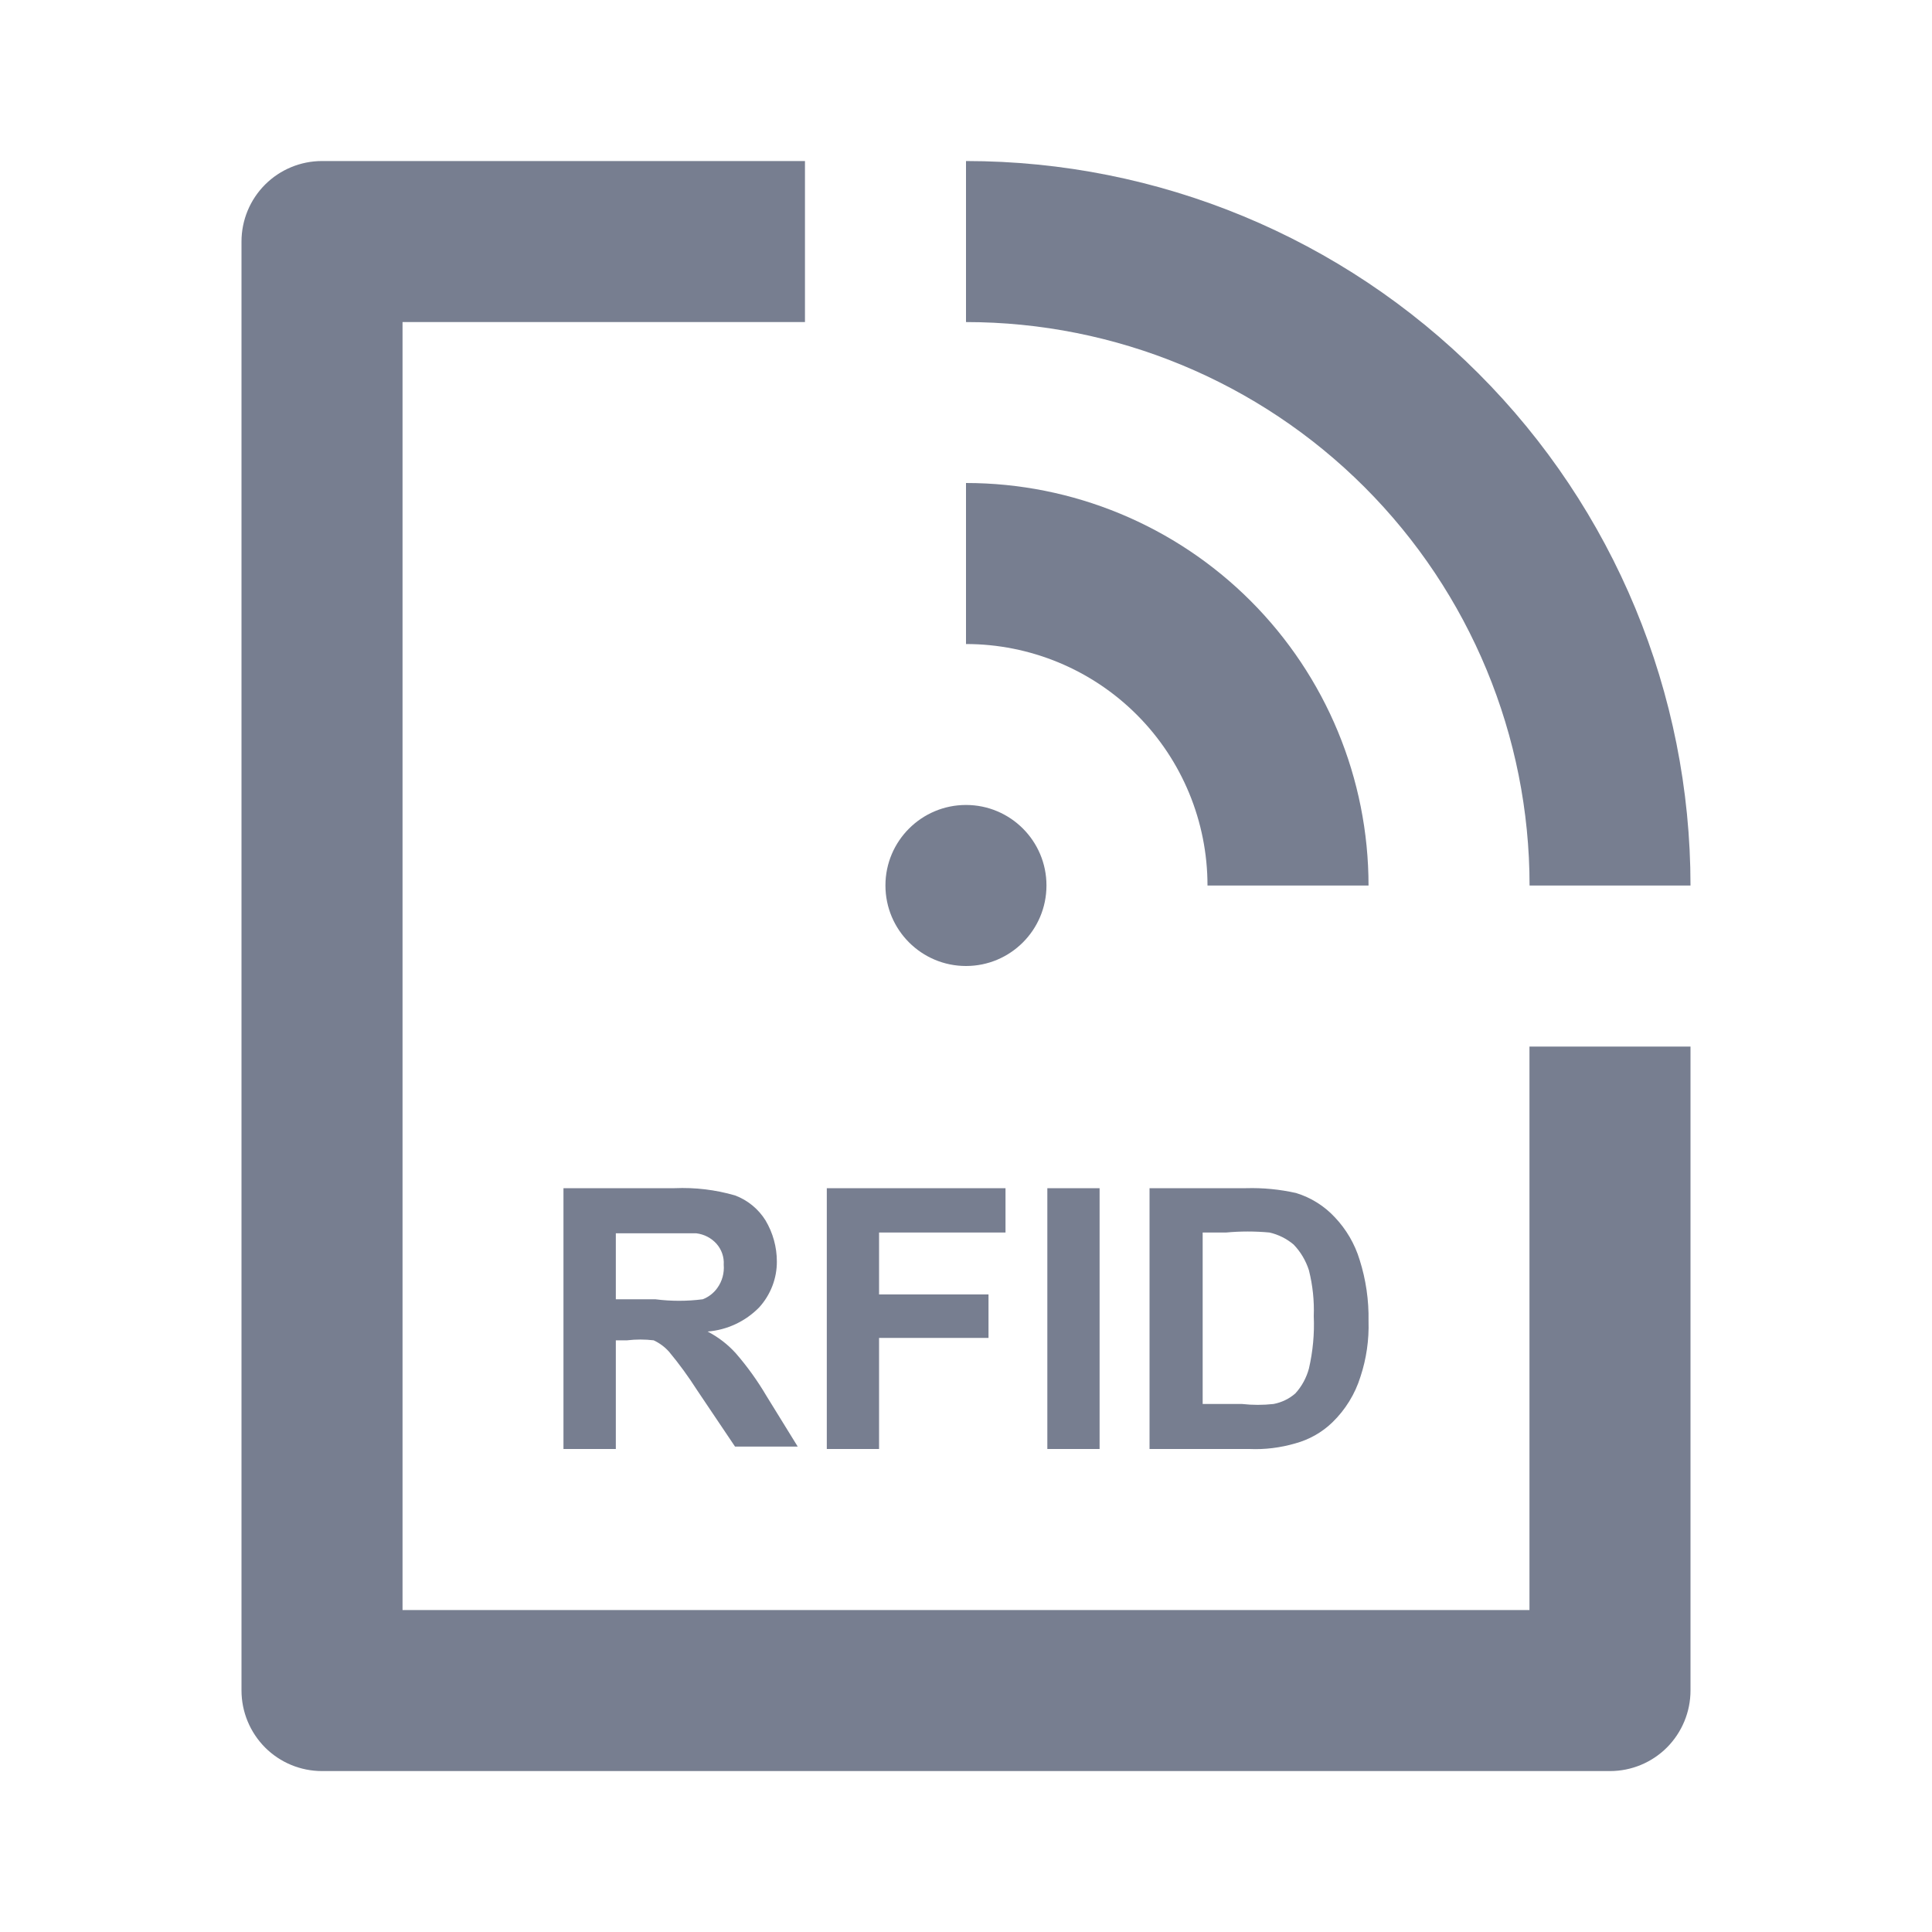 <svg width="20" height="20" viewBox="0 0 20 20" fill="none" xmlns="http://www.w3.org/2000/svg">
<path d="M3.333 18.334H16.667C16.888 18.334 17.1 18.246 17.256 18.09C17.412 17.933 17.5 17.721 17.5 17.5V10.834H15.833V16.667H4.167V3.334H8.333V1.667H3.333C3.112 1.667 2.9 1.755 2.744 1.911C2.588 2.067 2.5 2.279 2.5 2.5V17.5C2.5 17.721 2.588 17.933 2.744 18.09C2.9 18.246 3.112 18.334 3.333 18.334Z" fill="#777E90"/>
<path d="M10 10C10.46 10 10.833 9.627 10.833 9.166C10.833 8.706 10.46 8.333 10 8.333C9.54 8.333 9.166 8.706 9.166 9.166C9.166 9.627 9.54 10 10 10Z" fill="#777E90"/>
<path d="M12.5 9.167H14.167C14.167 8.062 13.728 7.002 12.946 6.22C12.165 5.439 11.105 5 10 5V6.667C10.663 6.667 11.299 6.93 11.768 7.399C12.237 7.868 12.5 8.504 12.5 9.167Z" fill="#777E90"/>
<path d="M15.834 9.167H17.5C17.5 7.178 16.71 5.27 15.303 3.864C13.897 2.457 11.989 1.667 10 1.667V3.334C11.547 3.334 13.031 3.948 14.125 5.042C15.219 6.136 15.834 7.62 15.834 9.167ZM8.042 13.059C8.042 12.909 8.001 12.762 7.925 12.634C7.851 12.515 7.74 12.424 7.609 12.375C7.406 12.316 7.195 12.291 6.984 12.3H5.833V15H6.375V13.875H6.492C6.583 13.864 6.676 13.864 6.767 13.875C6.827 13.903 6.881 13.943 6.925 13.992C7.031 14.119 7.128 14.253 7.217 14.392L7.609 14.975H8.258L7.934 14.45C7.842 14.294 7.736 14.146 7.617 14.009C7.534 13.917 7.435 13.841 7.325 13.784C7.527 13.768 7.717 13.679 7.859 13.534C7.977 13.404 8.043 13.234 8.042 13.059ZM7.425 13.334C7.388 13.386 7.335 13.427 7.275 13.45C7.112 13.471 6.947 13.471 6.784 13.45H6.375V12.767H7.208C7.289 12.777 7.363 12.815 7.417 12.875C7.47 12.935 7.497 13.013 7.492 13.092C7.499 13.178 7.476 13.264 7.425 13.334ZM9.1 13.85H10.233V13.4H9.1V12.759H10.409V12.3H8.559V15H9.1V13.85ZM10.842 12.3H11.383V15H10.842V12.3ZM13.417 12.35C13.247 12.312 13.074 12.295 12.9 12.3H11.9V15H12.934C13.094 15.007 13.254 14.987 13.409 14.942C13.552 14.903 13.684 14.829 13.792 14.725C13.927 14.594 14.028 14.431 14.084 14.25C14.145 14.065 14.173 13.87 14.167 13.675C14.171 13.461 14.14 13.247 14.075 13.042C14.025 12.877 13.936 12.725 13.817 12.6C13.708 12.483 13.57 12.397 13.417 12.35ZM13.55 14.167C13.524 14.263 13.476 14.352 13.409 14.425C13.345 14.481 13.267 14.518 13.184 14.534C13.075 14.546 12.966 14.546 12.858 14.534H12.45V12.759H12.692C12.841 12.745 12.992 12.745 13.142 12.759C13.234 12.78 13.32 12.823 13.392 12.884C13.464 12.959 13.518 13.05 13.55 13.15C13.589 13.306 13.606 13.465 13.6 13.625C13.608 13.807 13.591 13.989 13.55 14.167Z" fill="#777E90"/>
</svg>
